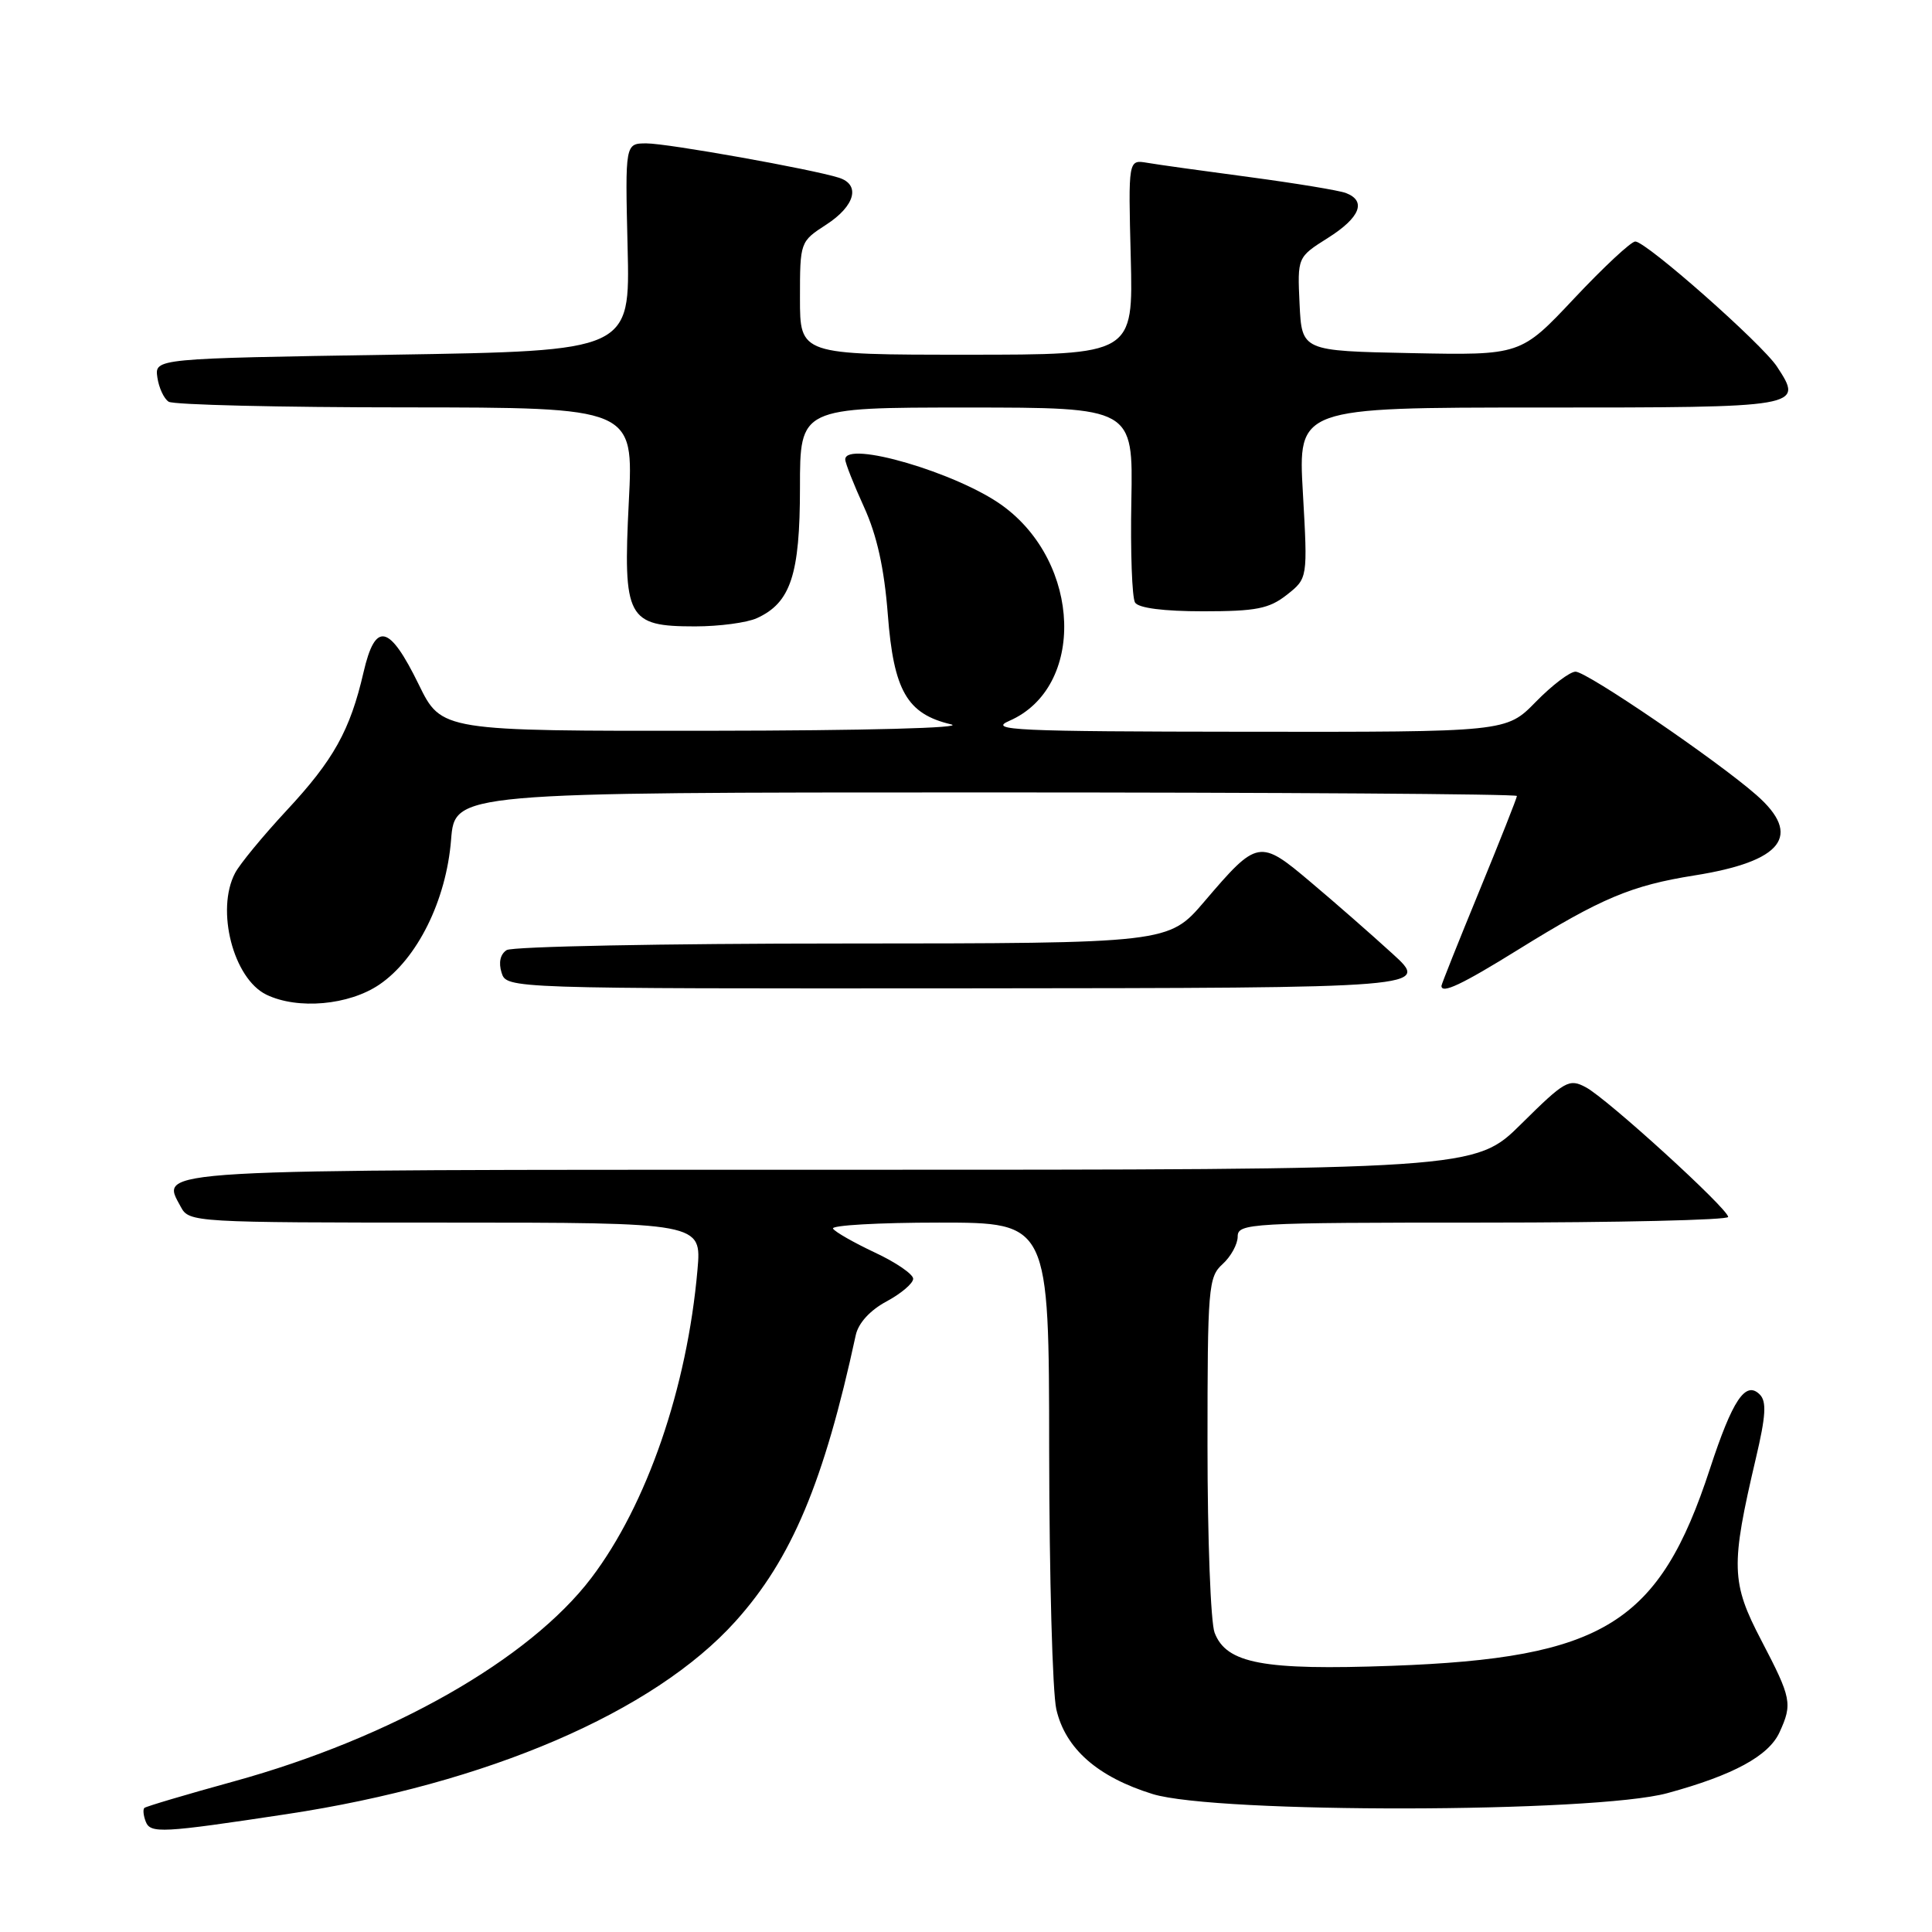 <?xml version="1.0" encoding="UTF-8" standalone="no"?>
<!DOCTYPE svg PUBLIC "-//W3C//DTD SVG 1.1//EN" "http://www.w3.org/Graphics/SVG/1.1/DTD/svg11.dtd" >
<svg xmlns="http://www.w3.org/2000/svg" xmlns:xlink="http://www.w3.org/1999/xlink" version="1.1" viewBox="0 0 256 256">
 <g >
 <path fill="currentColor"
d=" M 38.00 240.38 C 64.55 236.37 86.64 226.87 97.47 214.82 C 104.91 206.55 109.19 196.35 113.39 176.92 C 113.74 175.31 115.28 173.62 117.48 172.44 C 119.41 171.40 121.00 170.05 121.00 169.44 C 121.00 168.84 118.72 167.27 115.93 165.97 C 113.15 164.66 110.65 163.24 110.38 162.80 C 110.10 162.36 116.43 162.00 124.44 162.00 C 139.00 162.00 139.00 162.00 139.02 192.25 C 139.04 208.89 139.46 224.30 139.97 226.50 C 141.17 231.71 145.44 235.46 152.73 237.72 C 161.16 240.32 211.27 240.24 220.94 237.60 C 229.68 235.22 234.37 232.67 235.80 229.53 C 237.53 225.75 237.38 225.02 233.40 217.39 C 229.37 209.69 229.31 207.51 232.66 193.24 C 233.99 187.61 234.10 185.70 233.18 184.78 C 231.30 182.90 229.57 185.48 226.58 194.61 C 219.86 215.15 212.50 219.71 184.43 220.73 C 167.38 221.35 162.50 220.43 160.94 216.34 C 160.42 214.98 160.00 203.84 160.00 191.59 C 160.00 170.58 160.11 169.21 162.00 167.50 C 163.10 166.50 164.00 164.86 164.00 163.85 C 164.00 162.09 165.58 162.00 196.50 162.00 C 214.38 162.00 229.00 161.66 228.99 161.25 C 228.98 160.17 212.96 145.57 210.13 144.07 C 207.91 142.88 207.35 143.21 201.60 148.90 C 195.45 155.00 195.45 155.00 110.35 155.00 C 18.61 155.00 21.24 154.85 23.97 159.94 C 25.05 161.96 25.74 162.00 59.02 162.00 C 92.97 162.00 92.97 162.00 92.42 168.25 C 91.05 183.92 85.71 199.39 78.35 209.09 C 70.16 219.87 51.86 230.29 31.00 236.04 C 24.68 237.78 19.33 239.37 19.13 239.56 C 18.92 239.76 19.00 240.57 19.31 241.37 C 19.93 242.97 21.42 242.89 38.00 240.38 Z  M 50.27 130.46 C 55.29 127.05 59.13 119.31 59.77 111.27 C 60.27 105.00 60.27 105.00 130.64 105.00 C 169.34 105.00 201.00 105.21 201.00 105.47 C 201.00 105.72 198.75 111.41 196.00 118.10 C 193.25 124.79 191.00 130.43 191.00 130.63 C 191.00 131.74 193.69 130.47 201.17 125.83 C 212.17 119.01 216.16 117.33 224.52 116.00 C 236.22 114.14 238.86 110.72 232.74 105.35 C 227.53 100.77 210.27 89.00 208.77 89.00 C 208.02 89.00 205.65 90.80 203.50 93.00 C 199.59 97.00 199.59 97.00 165.05 96.96 C 134.50 96.93 130.87 96.76 133.73 95.52 C 143.85 91.12 143.32 74.59 132.81 66.98 C 126.83 62.65 112.00 58.30 112.00 60.88 C 112.00 61.36 113.12 64.19 114.48 67.17 C 116.20 70.94 117.16 75.27 117.64 81.42 C 118.41 91.52 120.19 94.61 126.02 95.98 C 128.05 96.45 114.70 96.81 94.00 96.83 C 58.50 96.87 58.50 96.87 55.48 90.69 C 51.57 82.70 49.74 82.30 48.17 89.08 C 46.39 96.78 44.21 100.70 37.95 107.42 C 34.84 110.77 31.78 114.48 31.15 115.68 C 28.57 120.58 30.92 129.68 35.30 131.80 C 39.46 133.81 46.24 133.20 50.27 130.46 Z  M 184.50 126.36 C 181.75 123.85 176.89 119.59 173.69 116.90 C 166.90 111.16 166.63 111.20 159.59 119.45 C 154.85 125.00 154.85 125.00 111.67 125.02 C 87.93 125.02 67.89 125.42 67.14 125.89 C 66.29 126.43 66.04 127.54 66.46 128.88 C 67.13 131.00 67.13 131.00 128.32 130.96 C 189.50 130.91 189.50 130.91 184.50 126.36 Z  M 100.29 81.91 C 104.77 79.87 106.00 76.15 106.00 64.60 C 106.00 54.00 106.00 54.00 128.07 54.00 C 150.14 54.00 150.14 54.00 149.91 66.34 C 149.78 73.12 150.00 79.20 150.40 79.84 C 150.85 80.57 154.19 81.00 159.42 81.00 C 166.45 81.00 168.16 80.66 170.51 78.82 C 173.28 76.63 173.28 76.63 172.64 65.32 C 171.99 54.00 171.99 54.00 204.03 54.00 C 238.87 54.00 239.00 53.98 235.46 48.58 C 233.47 45.55 218.13 32.00 216.68 32.00 C 216.13 32.00 212.49 35.39 208.59 39.54 C 201.50 47.08 201.50 47.08 187.00 46.79 C 172.50 46.50 172.50 46.50 172.20 40.29 C 171.91 34.08 171.91 34.08 175.95 31.53 C 180.22 28.84 181.10 26.64 178.35 25.58 C 177.45 25.23 171.71 24.29 165.60 23.47 C 159.50 22.66 153.38 21.81 152.00 21.57 C 149.50 21.15 149.50 21.15 149.83 34.07 C 150.16 47.00 150.16 47.00 128.08 47.00 C 106.00 47.00 106.00 47.00 106.00 39.51 C 106.00 32.05 106.02 32.01 109.49 29.76 C 113.30 27.29 114.06 24.47 111.16 23.55 C 107.57 22.41 88.46 19.00 85.67 19.00 C 82.83 19.00 82.83 19.00 83.16 32.75 C 83.50 46.50 83.50 46.50 52.00 47.00 C 20.50 47.50 20.50 47.50 20.85 50.00 C 21.05 51.38 21.72 52.83 22.35 53.23 C 22.98 53.64 37.10 53.98 53.73 53.98 C 83.96 54.00 83.96 54.00 83.32 66.50 C 82.54 81.96 83.10 83.00 92.11 83.00 C 95.30 83.00 98.98 82.51 100.29 81.91 Z "/>
</g>
</svg>